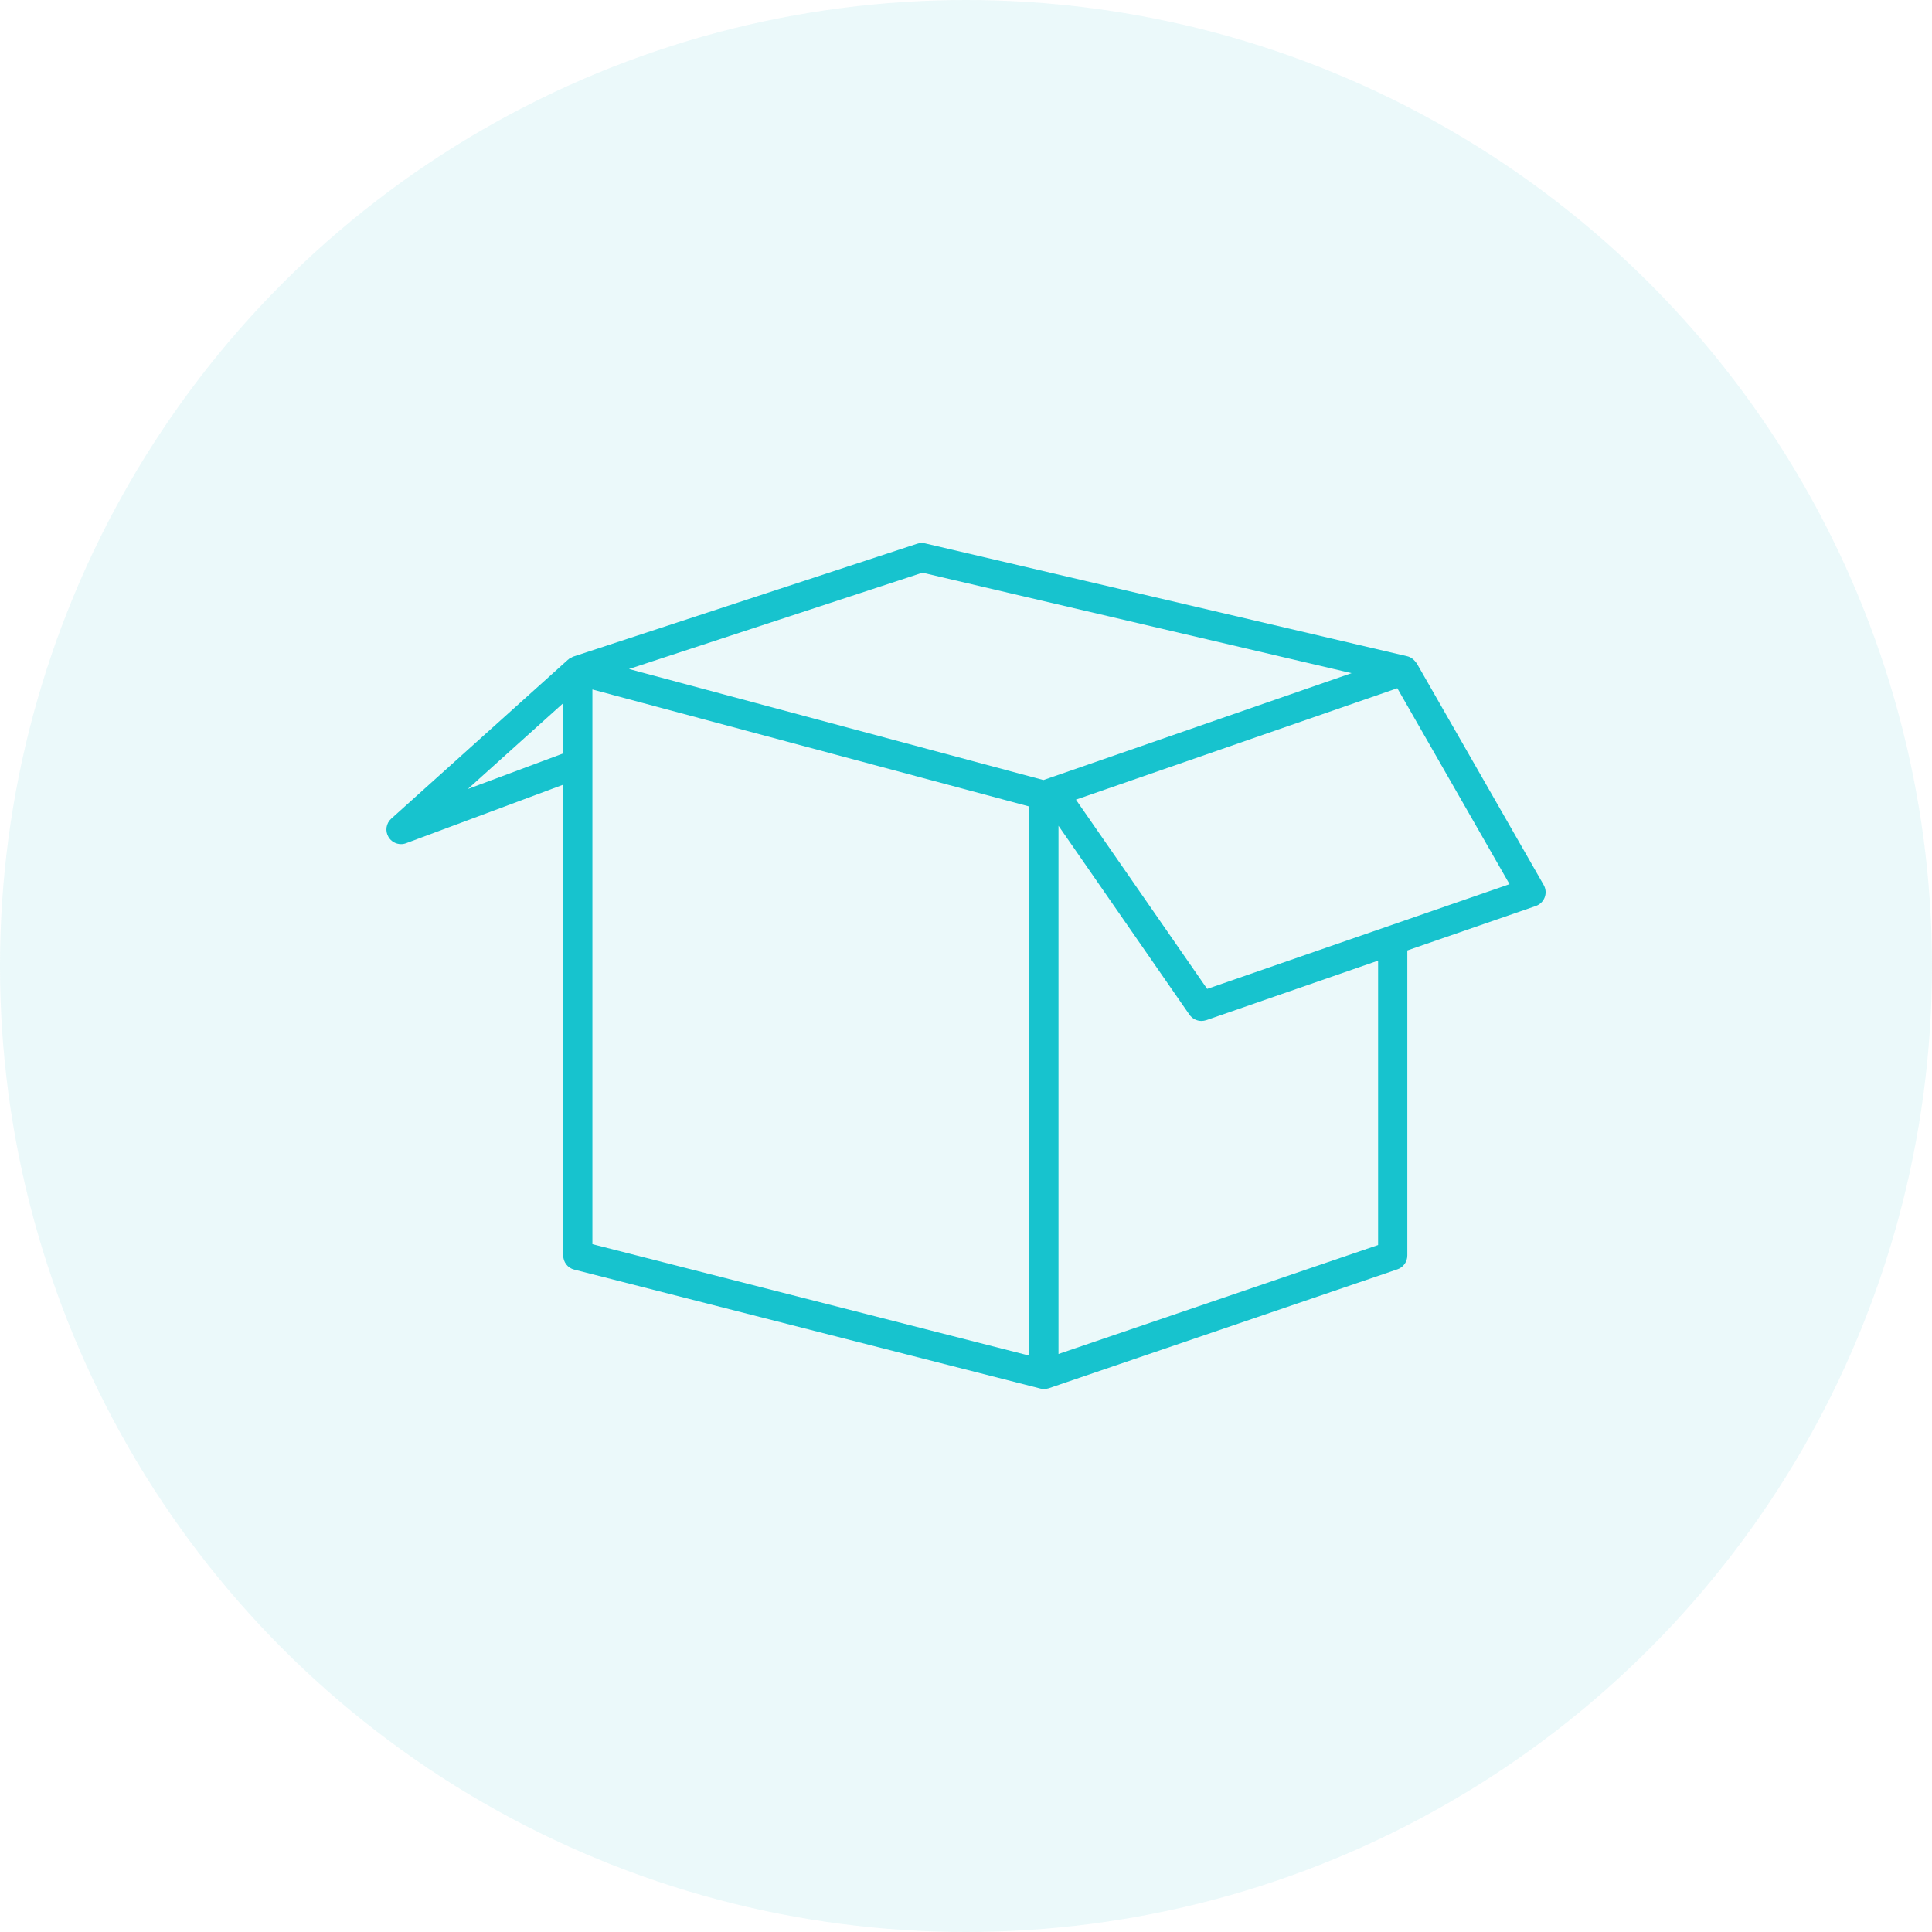 <svg width="40" height="40" viewBox="0 0 40 40" fill="none" xmlns="http://www.w3.org/2000/svg">
<circle cx="20" cy="20" r="20" fill="#7DD8DE" fill-opacity="0.16"/>
<g clip-path="url(#clip0_437_162)">
<path d="M29.33 13.73C29.326 13.724 29.319 13.72 29.315 13.714C29.3 13.692 29.283 13.673 29.263 13.655C29.256 13.65 29.252 13.645 29.245 13.64C29.213 13.616 29.177 13.596 29.136 13.587L19.153 11.25C19.101 11.238 19.044 11.24 18.99 11.257L11.869 13.594C11.848 13.601 11.832 13.615 11.815 13.625C11.803 13.632 11.789 13.634 11.779 13.641C11.776 13.644 11.774 13.648 11.772 13.651C11.769 13.653 11.764 13.654 11.761 13.657L8.1 16.95C7.992 17.047 7.969 17.207 8.044 17.331C8.098 17.421 8.197 17.477 8.302 17.477C8.339 17.477 8.374 17.471 8.408 17.458L11.661 16.246V25.994C11.661 26.132 11.755 26.253 11.889 26.286L21.538 28.748C21.561 28.755 21.586 28.758 21.614 28.758C21.648 28.758 21.68 28.753 21.712 28.743L28.932 26.28C29.055 26.239 29.137 26.124 29.137 25.994V19.678L31.797 18.758C31.882 18.728 31.949 18.663 31.981 18.579C32.013 18.494 32.005 18.401 31.96 18.322L29.33 13.73ZM11.66 15.599L9.685 16.336L11.66 14.559V15.599ZM21.311 28.067L12.265 25.759V14.275L21.311 16.698V28.067ZM21.603 16.15L13.022 13.851L19.098 11.857L27.983 13.937L21.603 16.15ZM28.532 25.777L21.915 28.033V17.097L24.626 21.008C24.683 21.089 24.776 21.138 24.875 21.138C24.907 21.138 24.94 21.132 24.974 21.122L28.532 19.889V25.777ZM24.993 20.474L22.276 16.556L28.93 14.249L31.253 18.306L24.993 20.474Z" fill="#17C3CE"/>
</g>
<defs>
<clipPath id="clip0_437_162">
<rect width="24" height="24" fill="white" transform="translate(8 8)"/>
</clipPath>
</defs>
</svg>
